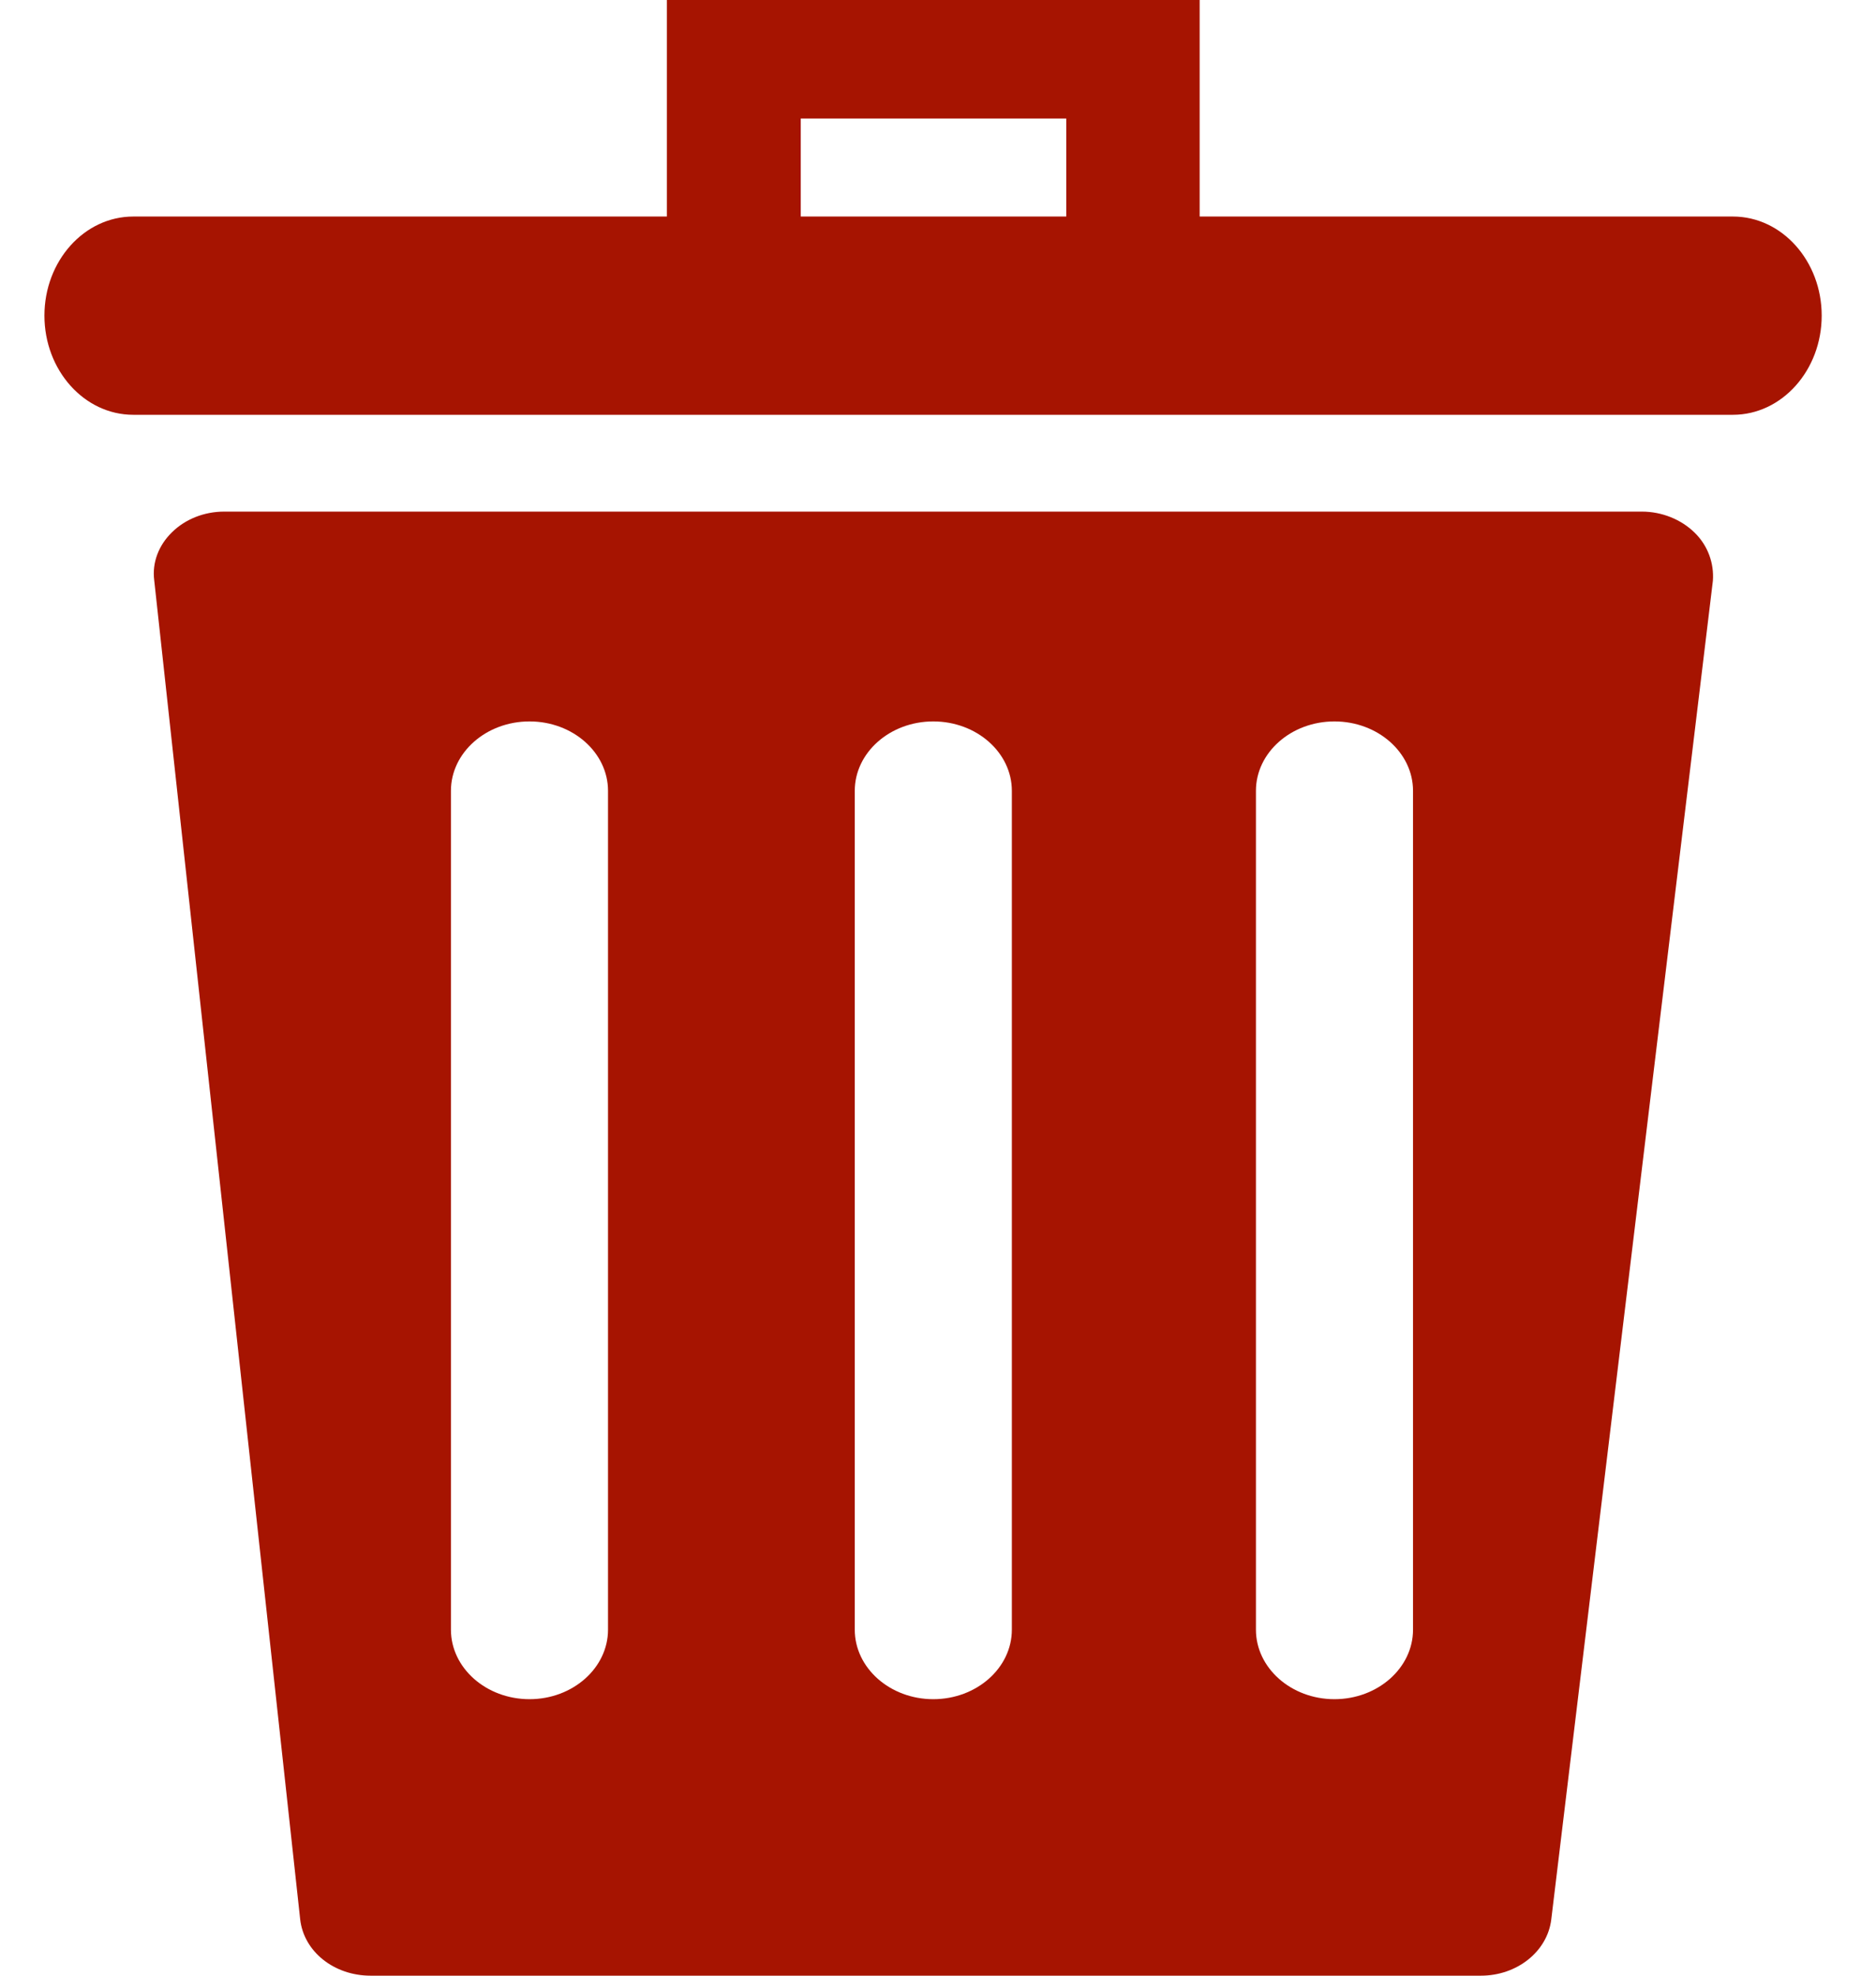 <svg width="19" height="20" viewBox="0 0 19 20" fill="none" xmlns="http://www.w3.org/2000/svg">
<g clip-path="url(#clip0_3851_11309)">
<path d="M17.162 5.391C17.027 5.259 16.832 5.179 16.629 5.179H2.271C2.068 5.179 1.878 5.255 1.743 5.387C1.607 5.519 1.539 5.695 1.562 5.875L3.04 19.428C3.076 19.756 3.383 20 3.754 20H14.998C15.364 20 15.671 19.756 15.711 19.432L17.348 5.879C17.361 5.703 17.298 5.523 17.162 5.391ZM6.158 16.497C6.158 16.885 5.801 17.201 5.363 17.201C4.924 17.201 4.567 16.885 4.567 16.497V8.006C4.567 7.618 4.924 7.303 5.363 7.303C5.801 7.303 6.158 7.618 6.158 8.006V16.497ZM10.248 16.497C10.248 16.885 9.891 17.201 9.452 17.201C9.014 17.201 8.657 16.885 8.657 16.497V8.006C8.657 7.618 9.014 7.303 9.452 7.303C9.891 7.303 10.248 7.618 10.248 8.006V16.497ZM14.311 16.497C14.311 16.885 13.954 17.201 13.515 17.201C13.077 17.201 12.72 16.885 12.72 16.497V8.006C12.72 7.618 13.077 7.303 13.515 7.303C13.954 7.303 14.311 7.618 14.311 8.006V16.497Z" fill="#A61401"/>
<path d="M17.551 2.192H12.15V0H6.754V2.192H1.35C0.852 2.192 0.45 2.643 0.45 3.195C0.45 3.747 0.852 4.199 1.35 4.199H17.551C18.048 4.199 18.45 3.747 18.45 3.195C18.45 2.643 18.048 2.192 17.551 2.192ZM8.11 1.2H10.799V2.192H8.11V1.2Z" fill="#A61401"/>
</g>
<defs>
<clipPath id="clip0_3851_11309">
<rect width="18" height="20" fill="white" transform="translate(0.45)"/>
</clipPath>
</defs>
</svg>
